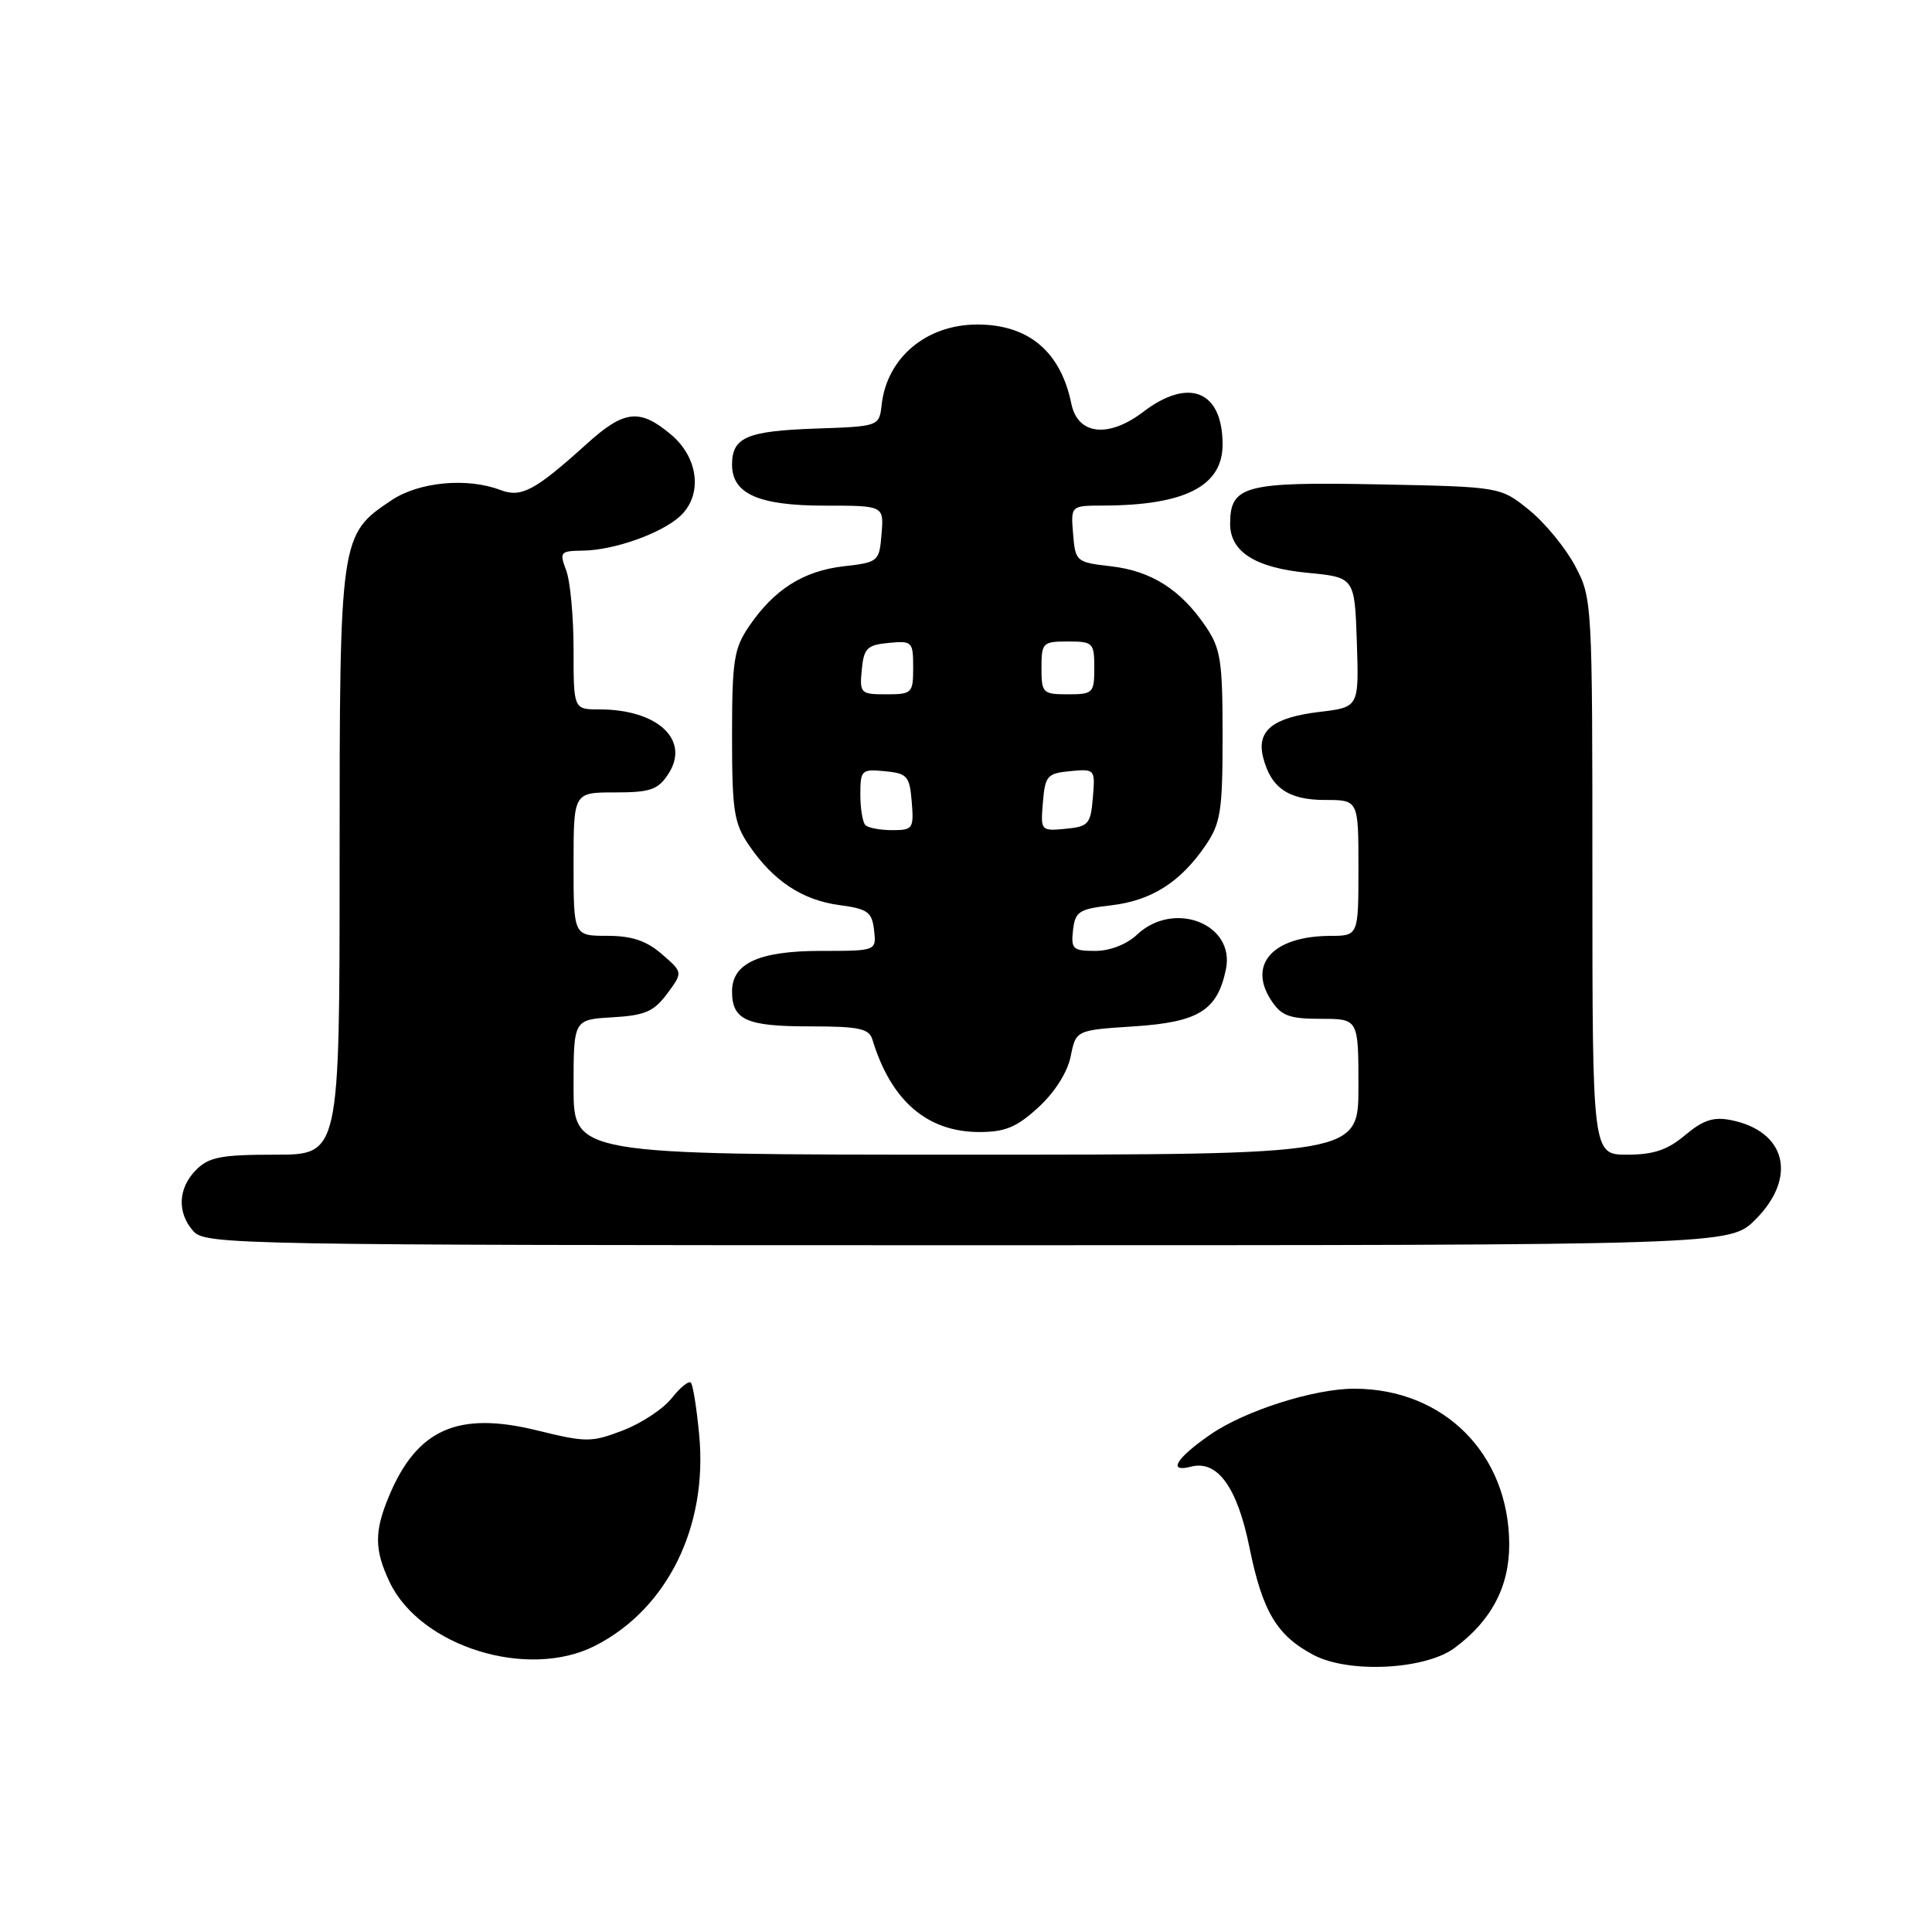 <?xml version="1.0" encoding="UTF-8" standalone="no"?>
<!DOCTYPE svg PUBLIC "-//W3C//DTD SVG 1.1//EN" "http://www.w3.org/Graphics/SVG/1.1/DTD/svg11.dtd" >
<svg xmlns="http://www.w3.org/2000/svg" xmlns:xlink="http://www.w3.org/1999/xlink" version="1.1" viewBox="0 0 256 256">
 <g >
 <path fill="currentColor"
d=" M 192.74 218.36 C 197.63 214.74 200.00 210.22 199.98 204.60 C 199.93 192.65 191.34 184.03 179.46 184.01 C 174.16 184.00 164.99 186.91 160.42 190.06 C 155.85 193.20 154.65 195.17 157.81 194.34 C 161.31 193.43 163.94 197.05 165.55 205.00 C 167.28 213.54 169.18 216.73 174.07 219.30 C 178.73 221.76 188.85 221.25 192.74 218.36 Z  M 78.86 218.07 C 88.41 213.20 93.79 202.32 92.65 190.17 C 92.32 186.62 91.82 183.49 91.54 183.21 C 91.26 182.92 90.12 183.85 89.00 185.27 C 87.89 186.68 84.98 188.61 82.53 189.54 C 78.35 191.14 77.68 191.14 71.10 189.52 C 60.66 186.97 55.25 189.38 51.55 198.23 C 49.58 202.94 49.60 205.35 51.62 209.62 C 55.69 218.19 69.95 222.62 78.86 218.07 Z  M 232.60 161.60 C 238.19 156.01 236.69 149.89 229.37 148.42 C 227.04 147.96 225.67 148.41 223.29 150.41 C 220.95 152.38 219.10 153.00 215.61 153.00 C 211.00 153.00 211.00 153.00 211.00 116.16 C 211.00 79.69 210.98 79.27 208.71 74.99 C 207.45 72.61 204.71 69.27 202.62 67.58 C 198.82 64.50 198.82 64.50 182.55 64.18 C 164.90 63.84 163.00 64.35 163.00 69.42 C 163.00 73.12 166.35 75.24 173.25 75.90 C 179.50 76.50 179.50 76.50 179.79 85.11 C 180.07 93.71 180.07 93.71 174.85 94.33 C 168.65 95.07 166.48 96.81 167.37 100.35 C 168.39 104.39 170.72 106.00 175.57 106.00 C 180.00 106.00 180.00 106.00 180.00 115.00 C 180.00 124.00 180.00 124.00 176.25 124.01 C 168.70 124.04 165.30 127.76 168.44 132.55 C 169.79 134.61 170.84 135.00 175.02 135.00 C 180.00 135.00 180.00 135.00 180.00 144.00 C 180.00 153.00 180.00 153.00 128.00 153.00 C 76.00 153.00 76.00 153.00 76.00 144.05 C 76.00 135.10 76.00 135.10 81.15 134.80 C 85.46 134.55 86.64 134.04 88.40 131.67 C 90.50 128.84 90.50 128.84 87.69 126.42 C 85.64 124.64 83.70 124.00 80.44 124.00 C 76.00 124.00 76.00 124.00 76.00 114.50 C 76.00 105.00 76.00 105.00 81.48 105.00 C 86.18 105.00 87.18 104.65 88.55 102.57 C 91.50 98.07 87.17 94.00 79.43 94.00 C 76.00 94.00 76.00 94.00 76.00 86.07 C 76.00 81.70 75.56 76.98 75.02 75.57 C 74.10 73.14 74.23 73.00 77.27 72.96 C 81.36 72.90 87.55 70.71 90.07 68.44 C 93.13 65.67 92.61 60.69 88.92 57.59 C 84.77 54.09 82.71 54.32 77.73 58.83 C 70.88 65.02 69.08 65.98 66.31 64.93 C 61.91 63.25 55.53 63.85 51.90 66.27 C 45.03 70.86 45.00 71.04 45.00 114.25 C 45.00 153.00 45.00 153.00 36.50 153.00 C 29.33 153.00 27.69 153.31 26.00 155.00 C 23.57 157.43 23.43 160.71 25.65 163.17 C 27.24 164.92 31.73 165.00 128.25 165.00 C 229.20 165.00 229.20 165.00 232.60 161.60 Z  M 137.59 146.73 C 139.75 144.75 141.44 142.10 141.87 139.98 C 142.57 136.50 142.57 136.50 150.26 136.00 C 158.82 135.44 161.31 133.90 162.44 128.44 C 163.69 122.43 155.56 119.25 150.68 123.83 C 149.29 125.14 147.08 126.00 145.12 126.00 C 142.16 126.00 141.90 125.75 142.18 123.25 C 142.47 120.77 142.97 120.45 147.24 119.96 C 152.56 119.34 156.43 116.89 159.75 112.01 C 161.75 109.07 162.00 107.47 162.00 97.50 C 162.00 87.53 161.75 85.93 159.75 82.99 C 156.43 78.11 152.56 75.66 147.24 75.04 C 142.60 74.51 142.49 74.42 142.19 70.75 C 141.88 67.00 141.88 67.00 146.19 66.99 C 157.01 66.96 162.00 64.41 162.00 58.90 C 162.00 51.79 157.54 49.96 151.49 54.57 C 146.88 58.09 142.80 57.63 141.96 53.50 C 140.55 46.59 136.29 43.00 129.50 43.00 C 122.77 43.00 117.54 47.37 116.83 53.59 C 116.50 56.50 116.50 56.50 108.05 56.79 C 98.95 57.11 97.00 57.95 97.00 61.57 C 97.00 65.44 100.53 67.00 109.28 67.00 C 117.12 67.00 117.12 67.00 116.81 70.75 C 116.51 74.42 116.40 74.51 111.76 75.04 C 106.44 75.66 102.57 78.11 99.25 82.99 C 97.25 85.93 97.00 87.53 97.00 97.50 C 97.00 107.47 97.25 109.07 99.25 112.01 C 102.46 116.73 106.31 119.27 111.23 119.93 C 114.98 120.43 115.54 120.84 115.82 123.25 C 116.13 126.00 116.13 126.00 108.79 126.00 C 100.60 126.00 97.00 127.63 97.00 131.36 C 97.00 135.14 98.89 136.00 107.23 136.00 C 113.82 136.00 115.15 136.28 115.60 137.75 C 118.06 145.86 122.84 149.99 129.76 150.00 C 133.19 150.00 134.73 149.36 137.59 146.73 Z  M 114.67 109.33 C 114.30 108.97 114.00 107.14 114.00 105.27 C 114.00 102.04 114.16 101.89 117.25 102.19 C 120.22 102.47 120.53 102.83 120.81 106.25 C 121.10 109.79 120.96 110.00 118.23 110.00 C 116.64 110.00 115.03 109.70 114.67 109.33 Z  M 138.19 106.32 C 138.48 102.80 138.76 102.47 141.81 102.18 C 145.09 101.87 145.13 101.91 144.81 105.68 C 144.52 109.20 144.24 109.53 141.19 109.82 C 137.91 110.13 137.87 110.09 138.19 106.32 Z  M 114.19 88.75 C 114.46 85.89 114.89 85.46 117.75 85.19 C 120.87 84.89 121.00 85.02 121.00 88.44 C 121.00 91.85 120.85 92.00 117.44 92.00 C 114.02 92.00 113.89 91.87 114.19 88.75 Z  M 138.00 88.50 C 138.00 85.17 138.17 85.00 141.50 85.00 C 144.83 85.00 145.00 85.17 145.00 88.50 C 145.00 91.83 144.83 92.00 141.50 92.00 C 138.17 92.00 138.00 91.83 138.00 88.50 Z "/>
</g>
</svg>